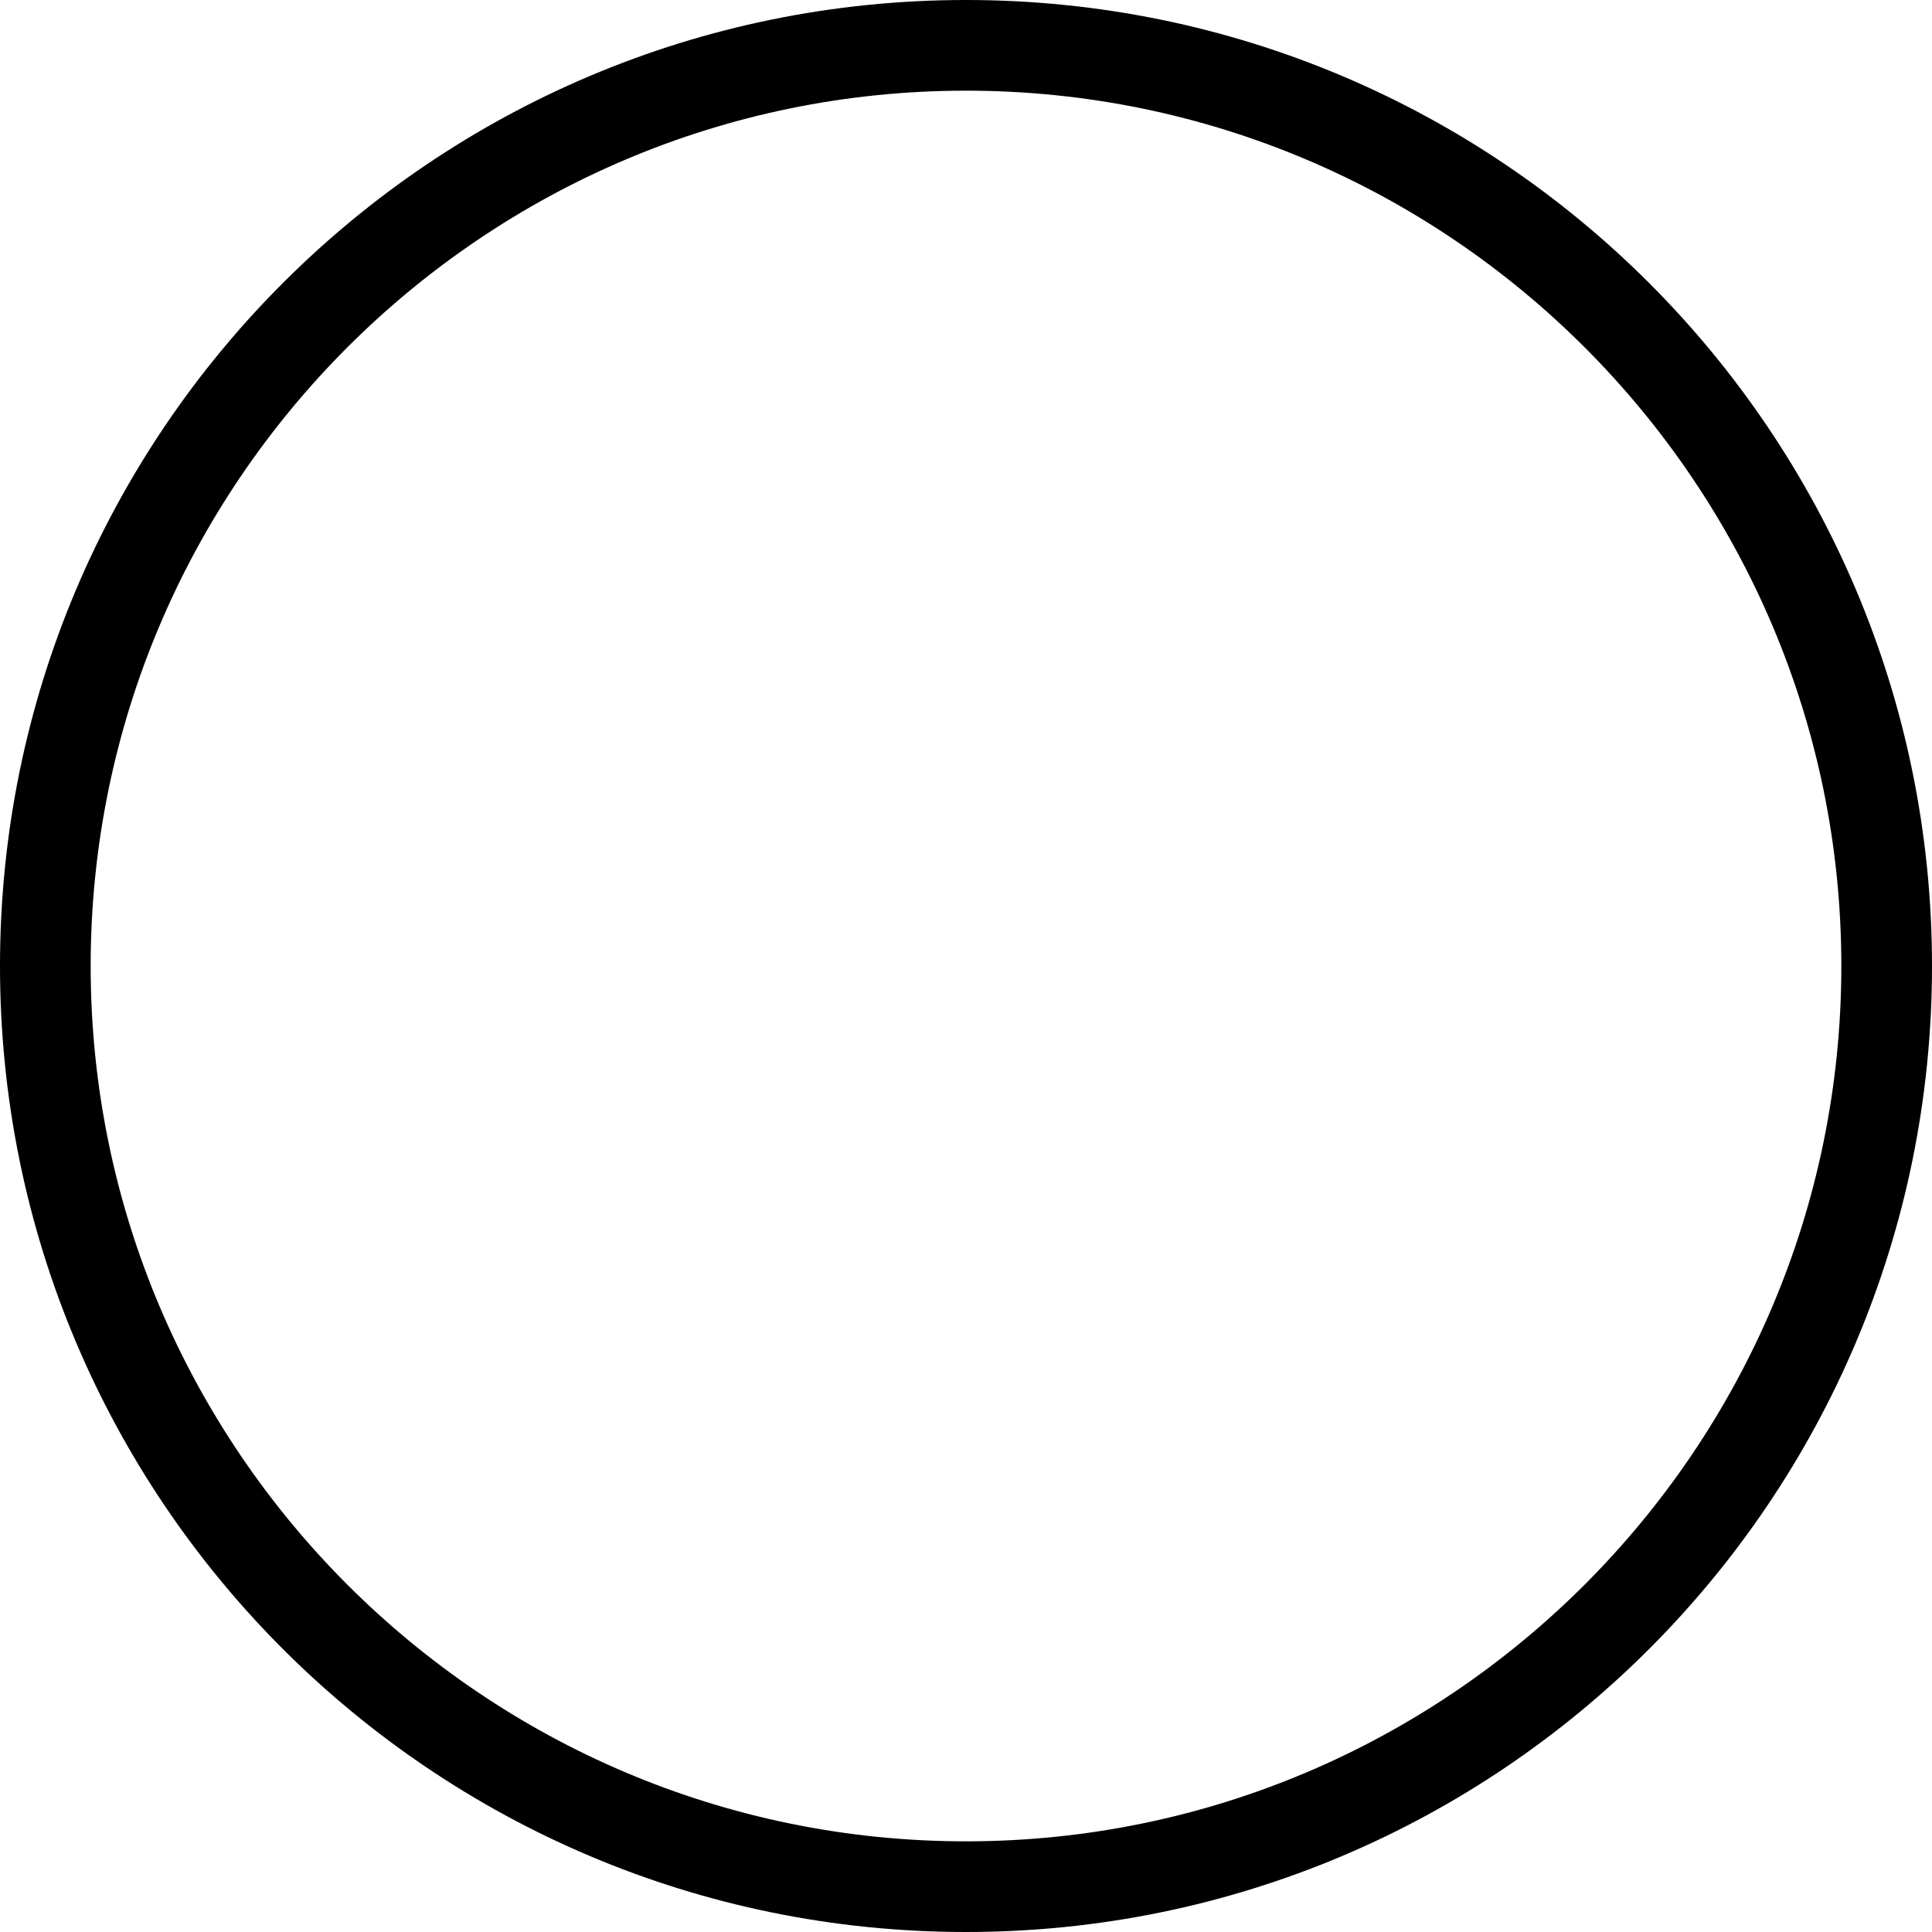 <svg xmlns="http://www.w3.org/2000/svg" width="21.308" height="21.308" viewBox="0 0 21.308 21.308">
  <g id="Path_872" data-name="Path 872" transform="translate(0 0)" fill="none">
    <path d="M10.654,0A10.654,10.654,0,1,0,21.308,10.654,10.654,10.654,0,0,0,10.654,0Z" stroke="none"/>
    <path d="M 10.654 1 C 5.331 1 1 5.331 1 10.654 C 1 15.977 5.331 20.308 10.654 20.308 C 15.977 20.308 20.308 15.977 20.308 10.654 C 20.308 5.331 15.977 1 10.654 1 M 10.654 1.9073486328125e-06 C 16.538 1.9073486328125e-06 21.308 4.77 21.308 10.654 C 21.308 16.538 16.538 21.308 10.654 21.308 C 4.77 21.308 1.9073486328125e-06 16.538 1.9073486328125e-06 10.654 C 1.9073486328125e-06 4.77 4.77 1.9073486328125e-06 10.654 1.9073486328125e-06 Z" stroke="none" fill="#000"/>
  </g>
</svg>
